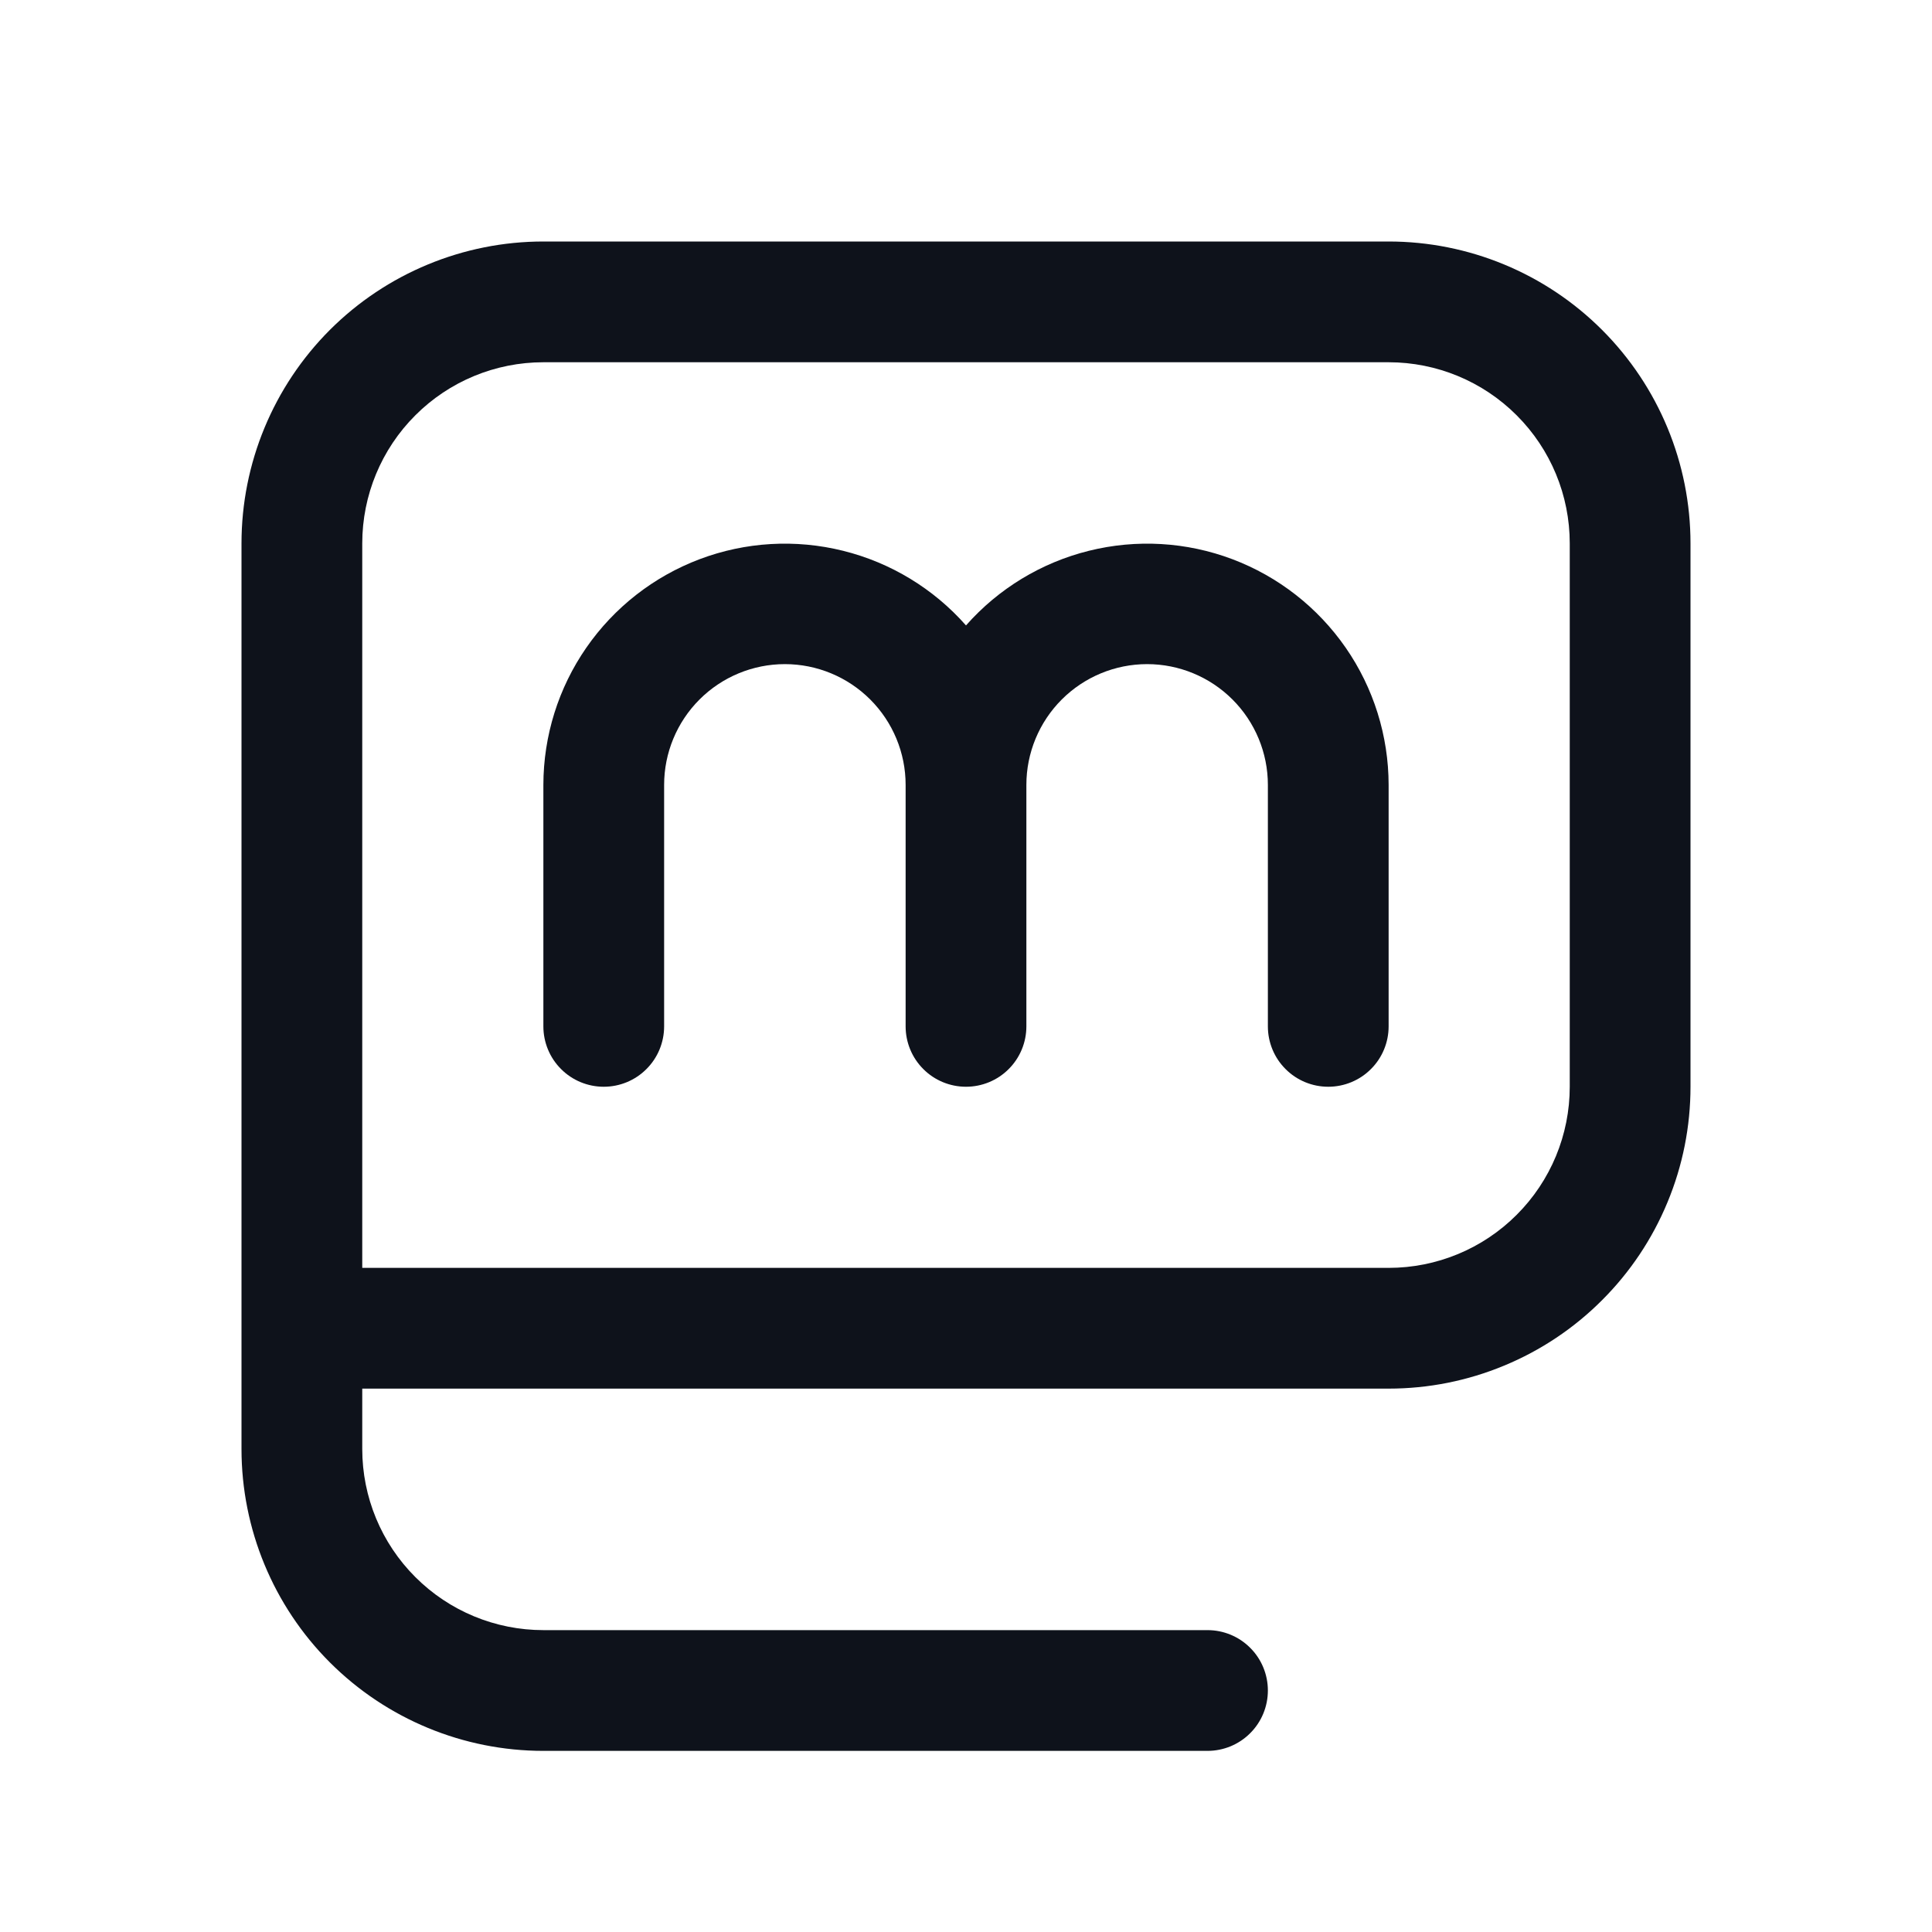 <svg width="32" height="32" viewBox="0 0 32 32" fill="none" xmlns="http://www.w3.org/2000/svg">
<path d="M23 4H9C7.674 4 6.402 4.527 5.464 5.464C4.527 6.402 4 7.674 4 9V24C4 25.326 4.527 26.598 5.464 27.535C6.402 28.473 7.674 29 9 29H20C20.265 29 20.52 28.895 20.707 28.707C20.895 28.52 21 28.265 21 28C21 27.735 20.895 27.48 20.707 27.293C20.52 27.105 20.265 27 20 27H9C8.204 27 7.441 26.684 6.879 26.121C6.316 25.559 6 24.796 6 24V23H23C23.657 23 24.307 22.871 24.913 22.619C25.52 22.368 26.071 22 26.535 21.535C27 21.071 27.368 20.52 27.619 19.913C27.871 19.307 28 18.657 28 18V9C28 7.674 27.473 6.402 26.535 5.464C25.598 4.527 24.326 4 23 4ZM26 18C26 18.796 25.684 19.559 25.121 20.121C24.559 20.684 23.796 21 23 21H6V9C6 8.204 6.316 7.441 6.879 6.879C7.441 6.316 8.204 6 9 6H23C23.796 6 24.559 6.316 25.121 6.879C25.684 7.441 26 8.204 26 9V18ZM23 13V17C23 17.265 22.895 17.52 22.707 17.707C22.52 17.895 22.265 18 22 18C21.735 18 21.48 17.895 21.293 17.707C21.105 17.52 21 17.265 21 17V13C21 12.47 20.789 11.961 20.414 11.586C20.039 11.211 19.53 11 19 11C18.47 11 17.961 11.211 17.586 11.586C17.211 11.961 17 12.47 17 13V17C17 17.265 16.895 17.52 16.707 17.707C16.52 17.895 16.265 18 16 18C15.735 18 15.48 17.895 15.293 17.707C15.105 17.52 15 17.265 15 17V13C15 12.47 14.789 11.961 14.414 11.586C14.039 11.211 13.53 11 13 11C12.47 11 11.961 11.211 11.586 11.586C11.211 11.961 11 12.47 11 13V17C11 17.265 10.895 17.52 10.707 17.707C10.52 17.895 10.265 18 10 18C9.735 18 9.48 17.895 9.293 17.707C9.105 17.52 9 17.265 9 17V13C9.001 12.188 9.249 11.395 9.711 10.728C10.174 10.06 10.828 9.549 11.588 9.262C12.348 8.975 13.177 8.927 13.965 9.123C14.753 9.319 15.463 9.75 16 10.359C16.537 9.75 17.247 9.319 18.035 9.123C18.823 8.927 19.652 8.975 20.412 9.262C21.172 9.549 21.826 10.06 22.289 10.728C22.751 11.395 22.999 12.188 23 13Z" fill="#0E121B"/>
</svg>
